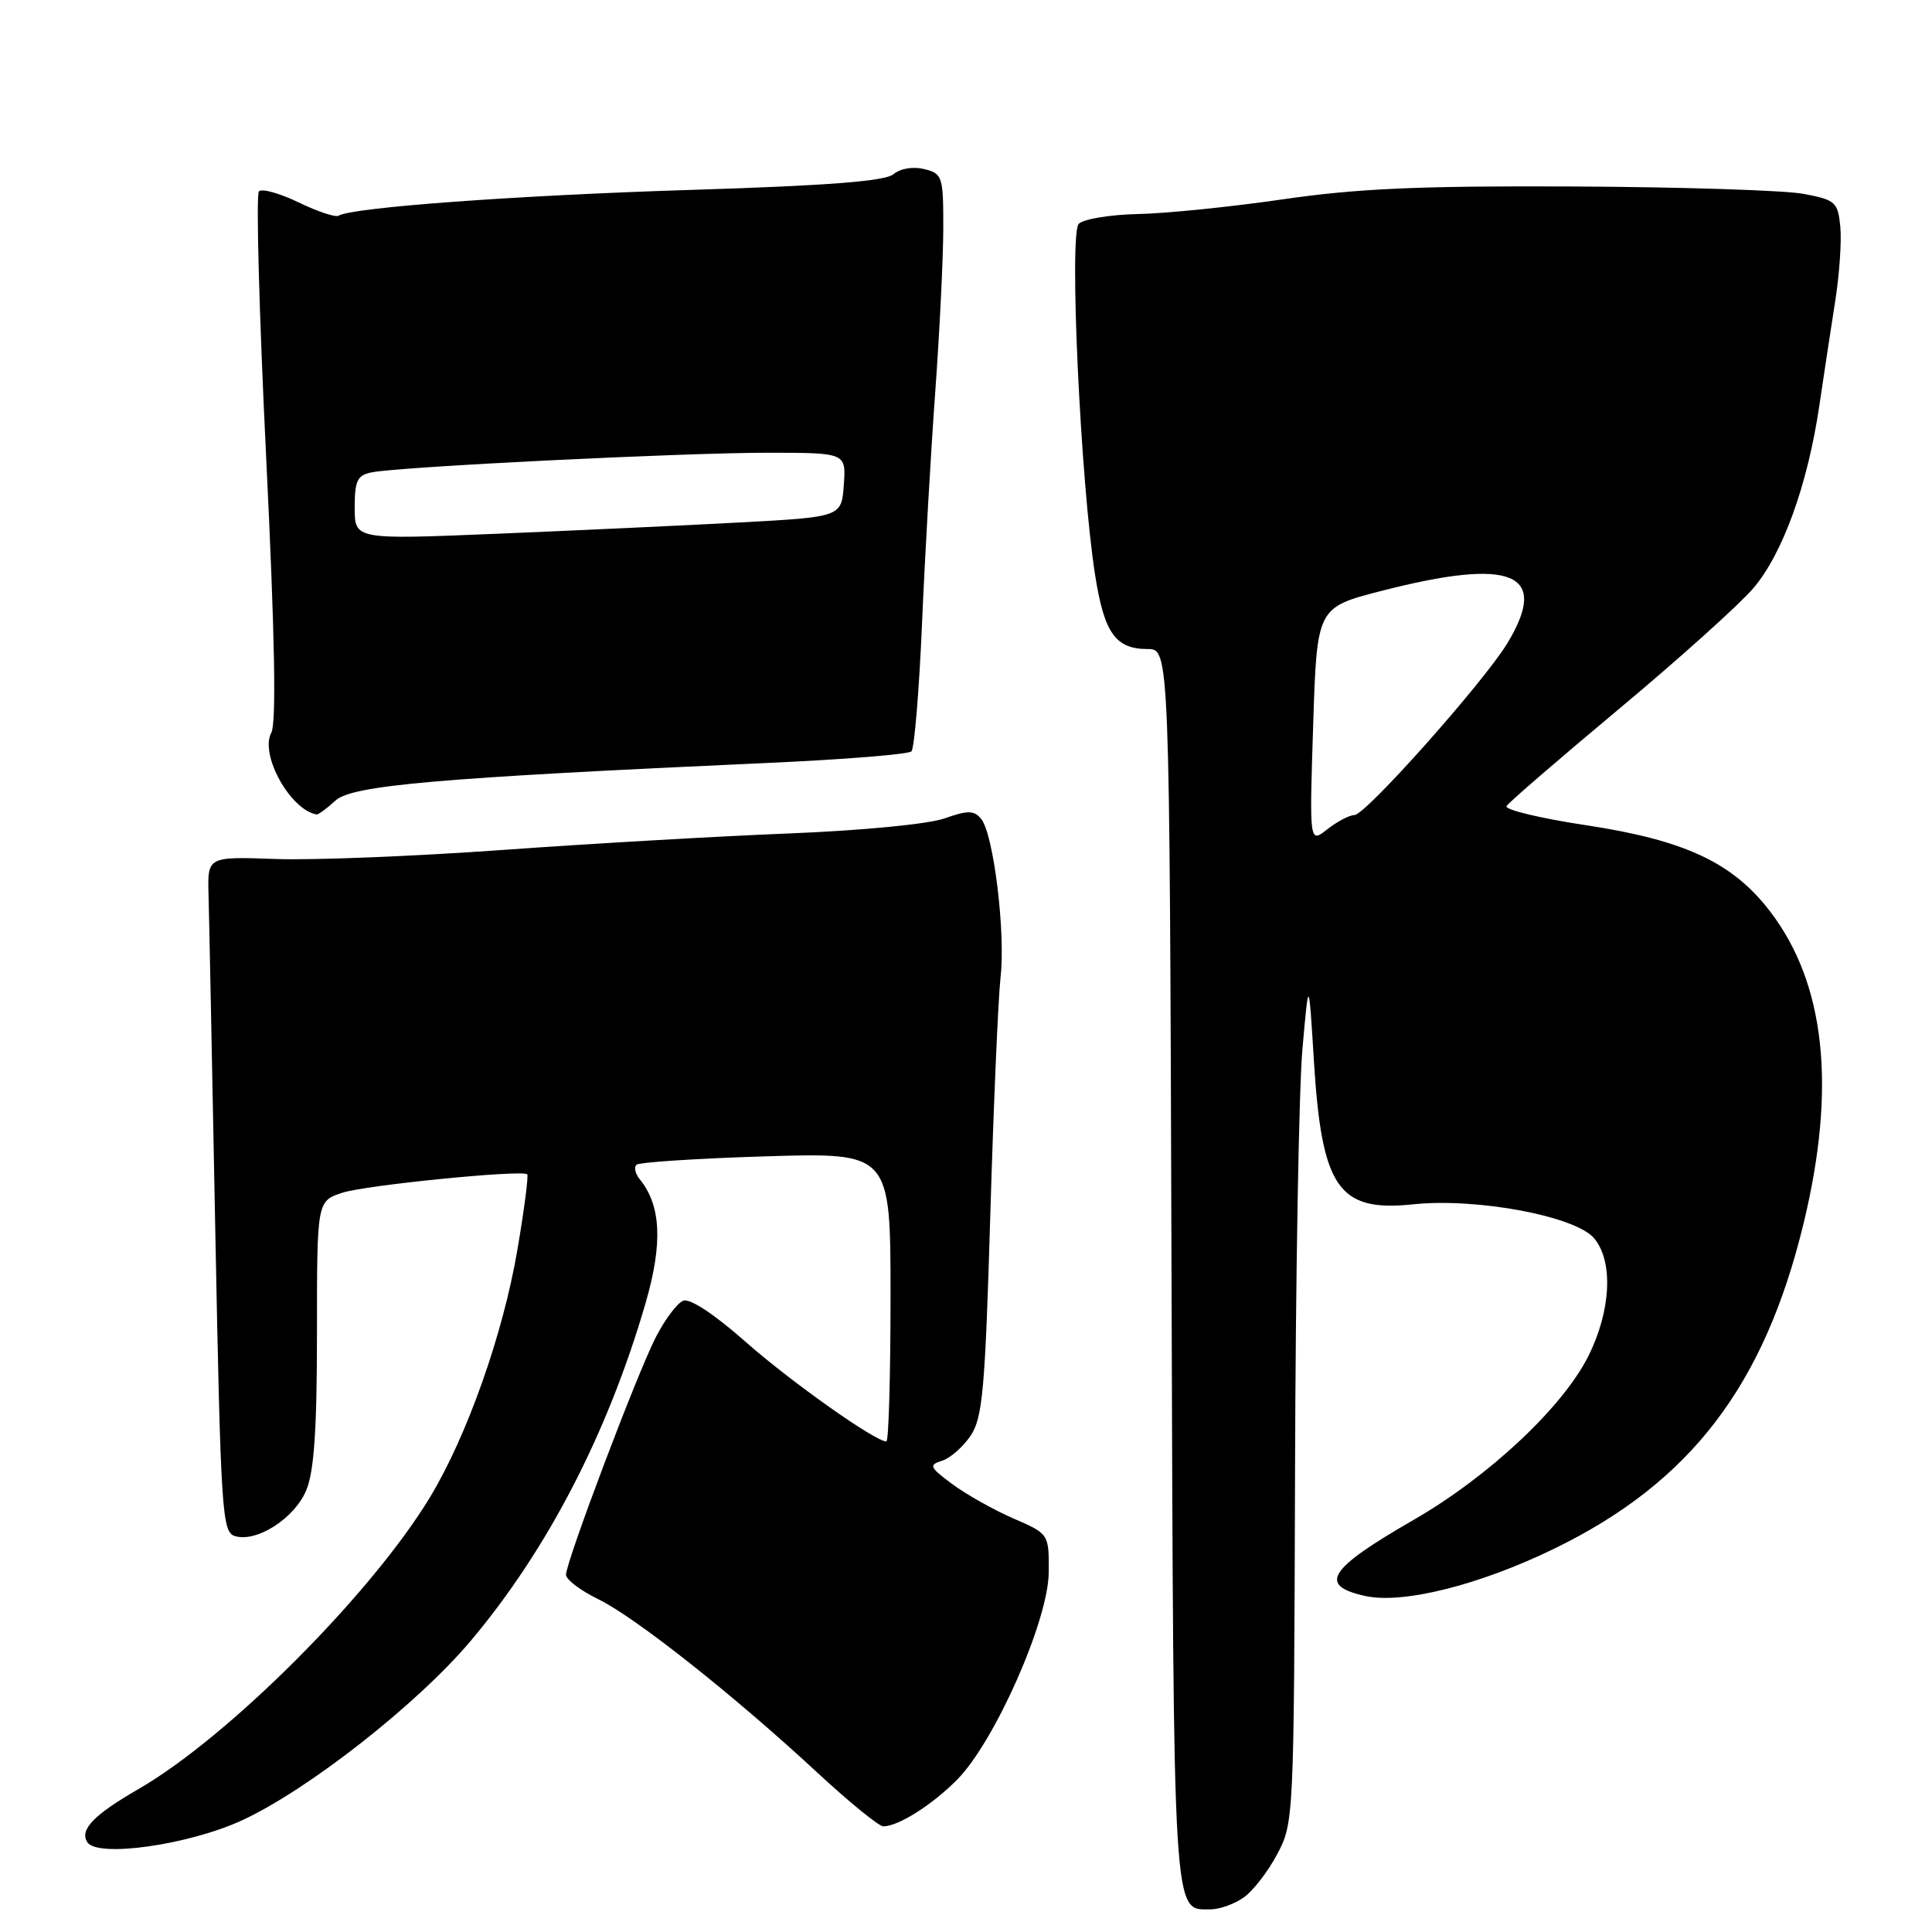 <?xml version="1.0" encoding="UTF-8" standalone="no"?>
<!DOCTYPE svg PUBLIC "-//W3C//DTD SVG 1.1//EN" "http://www.w3.org/Graphics/SVG/1.1/DTD/svg11.dtd" >
<svg xmlns="http://www.w3.org/2000/svg" xmlns:xlink="http://www.w3.org/1999/xlink" version="1.1" viewBox="0 0 256 256">
 <g >
 <path fill="currentColor"
d=" M 164.79 251.43 C 166.02 250.57 168.02 247.99 169.24 245.68 C 171.44 241.55 171.46 240.97 171.60 195.00 C 171.67 169.43 172.11 144.22 172.58 139.00 C 173.42 129.50 173.42 129.50 174.10 140.60 C 175.14 157.42 177.35 160.62 187.24 159.58 C 195.69 158.69 208.83 161.16 211.25 164.10 C 213.79 167.18 213.47 173.66 210.48 179.66 C 207.10 186.44 197.31 195.62 187.35 201.37 C 175.97 207.92 174.59 210.09 180.92 211.48 C 185.89 212.57 196.04 210.03 205.96 205.20 C 224.00 196.42 233.80 183.61 239.01 162.00 C 243.34 144.04 241.86 130.34 234.57 120.80 C 229.62 114.31 223.29 111.34 210.19 109.35 C 204.08 108.43 199.33 107.28 199.62 106.81 C 199.91 106.33 206.61 100.55 214.51 93.95 C 222.41 87.36 230.42 80.16 232.31 77.96 C 236.22 73.39 239.54 64.19 241.08 53.69 C 241.66 49.73 242.60 43.58 243.16 40.00 C 243.73 36.42 244.04 31.93 243.85 30.02 C 243.52 26.77 243.21 26.49 239.00 25.69 C 236.53 25.22 222.80 24.78 208.50 24.71 C 188.10 24.61 179.81 24.98 170.00 26.41 C 163.12 27.41 154.48 28.29 150.80 28.36 C 147.11 28.44 143.58 29.02 142.94 29.66 C 141.64 30.96 143.18 64.03 145.12 76.27 C 146.32 83.89 147.83 86.00 152.05 86.00 C 154.97 86.00 154.97 86.00 155.23 167.85 C 155.52 255.48 155.37 253.00 160.40 253.00 C 161.59 253.00 163.56 252.30 164.79 251.43 Z  M 32.12 241.18 C 40.90 237.11 55.31 225.79 62.35 217.45 C 72.52 205.38 80.51 189.96 85.53 172.71 C 87.84 164.75 87.61 159.73 84.75 156.23 C 84.18 155.53 83.99 154.68 84.33 154.34 C 84.67 154.00 92.38 153.50 101.47 153.22 C 118.00 152.72 118.00 152.72 118.00 171.86 C 118.00 182.39 117.75 191.00 117.45 191.00 C 115.96 191.00 104.73 183.05 98.75 177.76 C 94.68 174.16 91.42 172.01 90.54 172.35 C 89.74 172.65 88.10 174.84 86.89 177.20 C 84.37 182.13 75.01 206.92 75.00 208.66 C 75.00 209.30 76.91 210.75 79.25 211.89 C 84.17 214.28 97.26 224.64 108.31 234.89 C 112.53 238.80 116.46 242.00 117.04 242.00 C 119.02 242.00 123.49 239.18 126.81 235.83 C 131.80 230.80 138.91 214.74 138.96 208.37 C 139.00 203.25 139.00 203.25 134.25 201.19 C 131.64 200.05 128.01 198.01 126.18 196.65 C 123.16 194.40 123.03 194.12 124.84 193.55 C 125.93 193.21 127.63 191.70 128.63 190.21 C 130.20 187.85 130.54 184.05 131.22 161.00 C 131.65 146.43 132.27 132.23 132.58 129.47 C 133.26 123.58 131.65 110.49 130.01 108.51 C 129.05 107.36 128.26 107.35 125.13 108.45 C 123.01 109.20 114.12 110.06 104.45 110.44 C 95.13 110.81 78.05 111.80 66.50 112.63 C 54.95 113.46 41.45 114.00 36.50 113.82 C 27.50 113.50 27.50 113.50 27.63 118.50 C 27.71 121.25 28.11 141.38 28.53 163.23 C 29.25 200.24 29.42 203.00 31.10 203.53 C 33.96 204.44 39.02 201.21 40.58 197.47 C 41.62 194.97 42.00 189.43 42.00 176.61 C 42.00 159.16 42.00 159.16 45.34 158.05 C 48.42 157.04 69.05 154.98 69.86 155.60 C 70.05 155.76 69.47 160.27 68.55 165.64 C 66.65 176.81 61.87 190.31 56.96 198.42 C 49.20 211.22 30.28 230.16 18.37 237.05 C 12.42 240.48 10.53 242.44 11.56 244.09 C 12.86 246.19 25.02 244.47 32.12 241.18 Z  M 44.44 106.09 C 46.64 104.05 57.93 103.07 101.78 101.09 C 111.84 100.64 120.38 99.95 120.77 99.56 C 121.15 99.18 121.79 91.58 122.17 82.68 C 122.55 73.78 123.34 59.98 123.92 52.00 C 124.50 44.02 124.98 34.25 124.99 30.27 C 125.00 23.37 124.88 23.01 122.49 22.41 C 121.01 22.04 119.33 22.31 118.41 23.07 C 117.28 24.01 109.86 24.59 91.67 25.16 C 68.52 25.88 46.66 27.48 44.87 28.58 C 44.46 28.83 42.09 28.04 39.59 26.83 C 37.09 25.62 34.72 24.95 34.31 25.35 C 33.91 25.75 34.34 41.64 35.27 60.65 C 36.42 84.17 36.63 95.82 35.95 97.09 C 34.40 99.98 38.44 107.29 41.94 107.92 C 42.18 107.96 43.30 107.14 44.44 106.09 Z  M 174.00 96.13 C 174.50 80.50 174.50 80.50 183.00 78.31 C 200.39 73.83 205.38 75.89 199.74 85.22 C 196.61 90.38 180.94 108.00 179.47 108.00 C 178.81 108.00 177.20 108.85 175.88 109.88 C 173.50 111.76 173.50 111.76 174.00 96.13 Z  M 47.00 67.27 C 47.00 63.68 47.34 62.97 49.25 62.59 C 52.93 61.84 90.68 59.98 101.81 59.99 C 112.11 60.00 112.11 60.00 111.81 64.25 C 111.50 68.50 111.50 68.50 98.00 69.23 C 90.58 69.63 76.06 70.30 65.75 70.73 C 47.00 71.50 47.00 71.50 47.00 67.27 Z "/>
</g>
</svg>